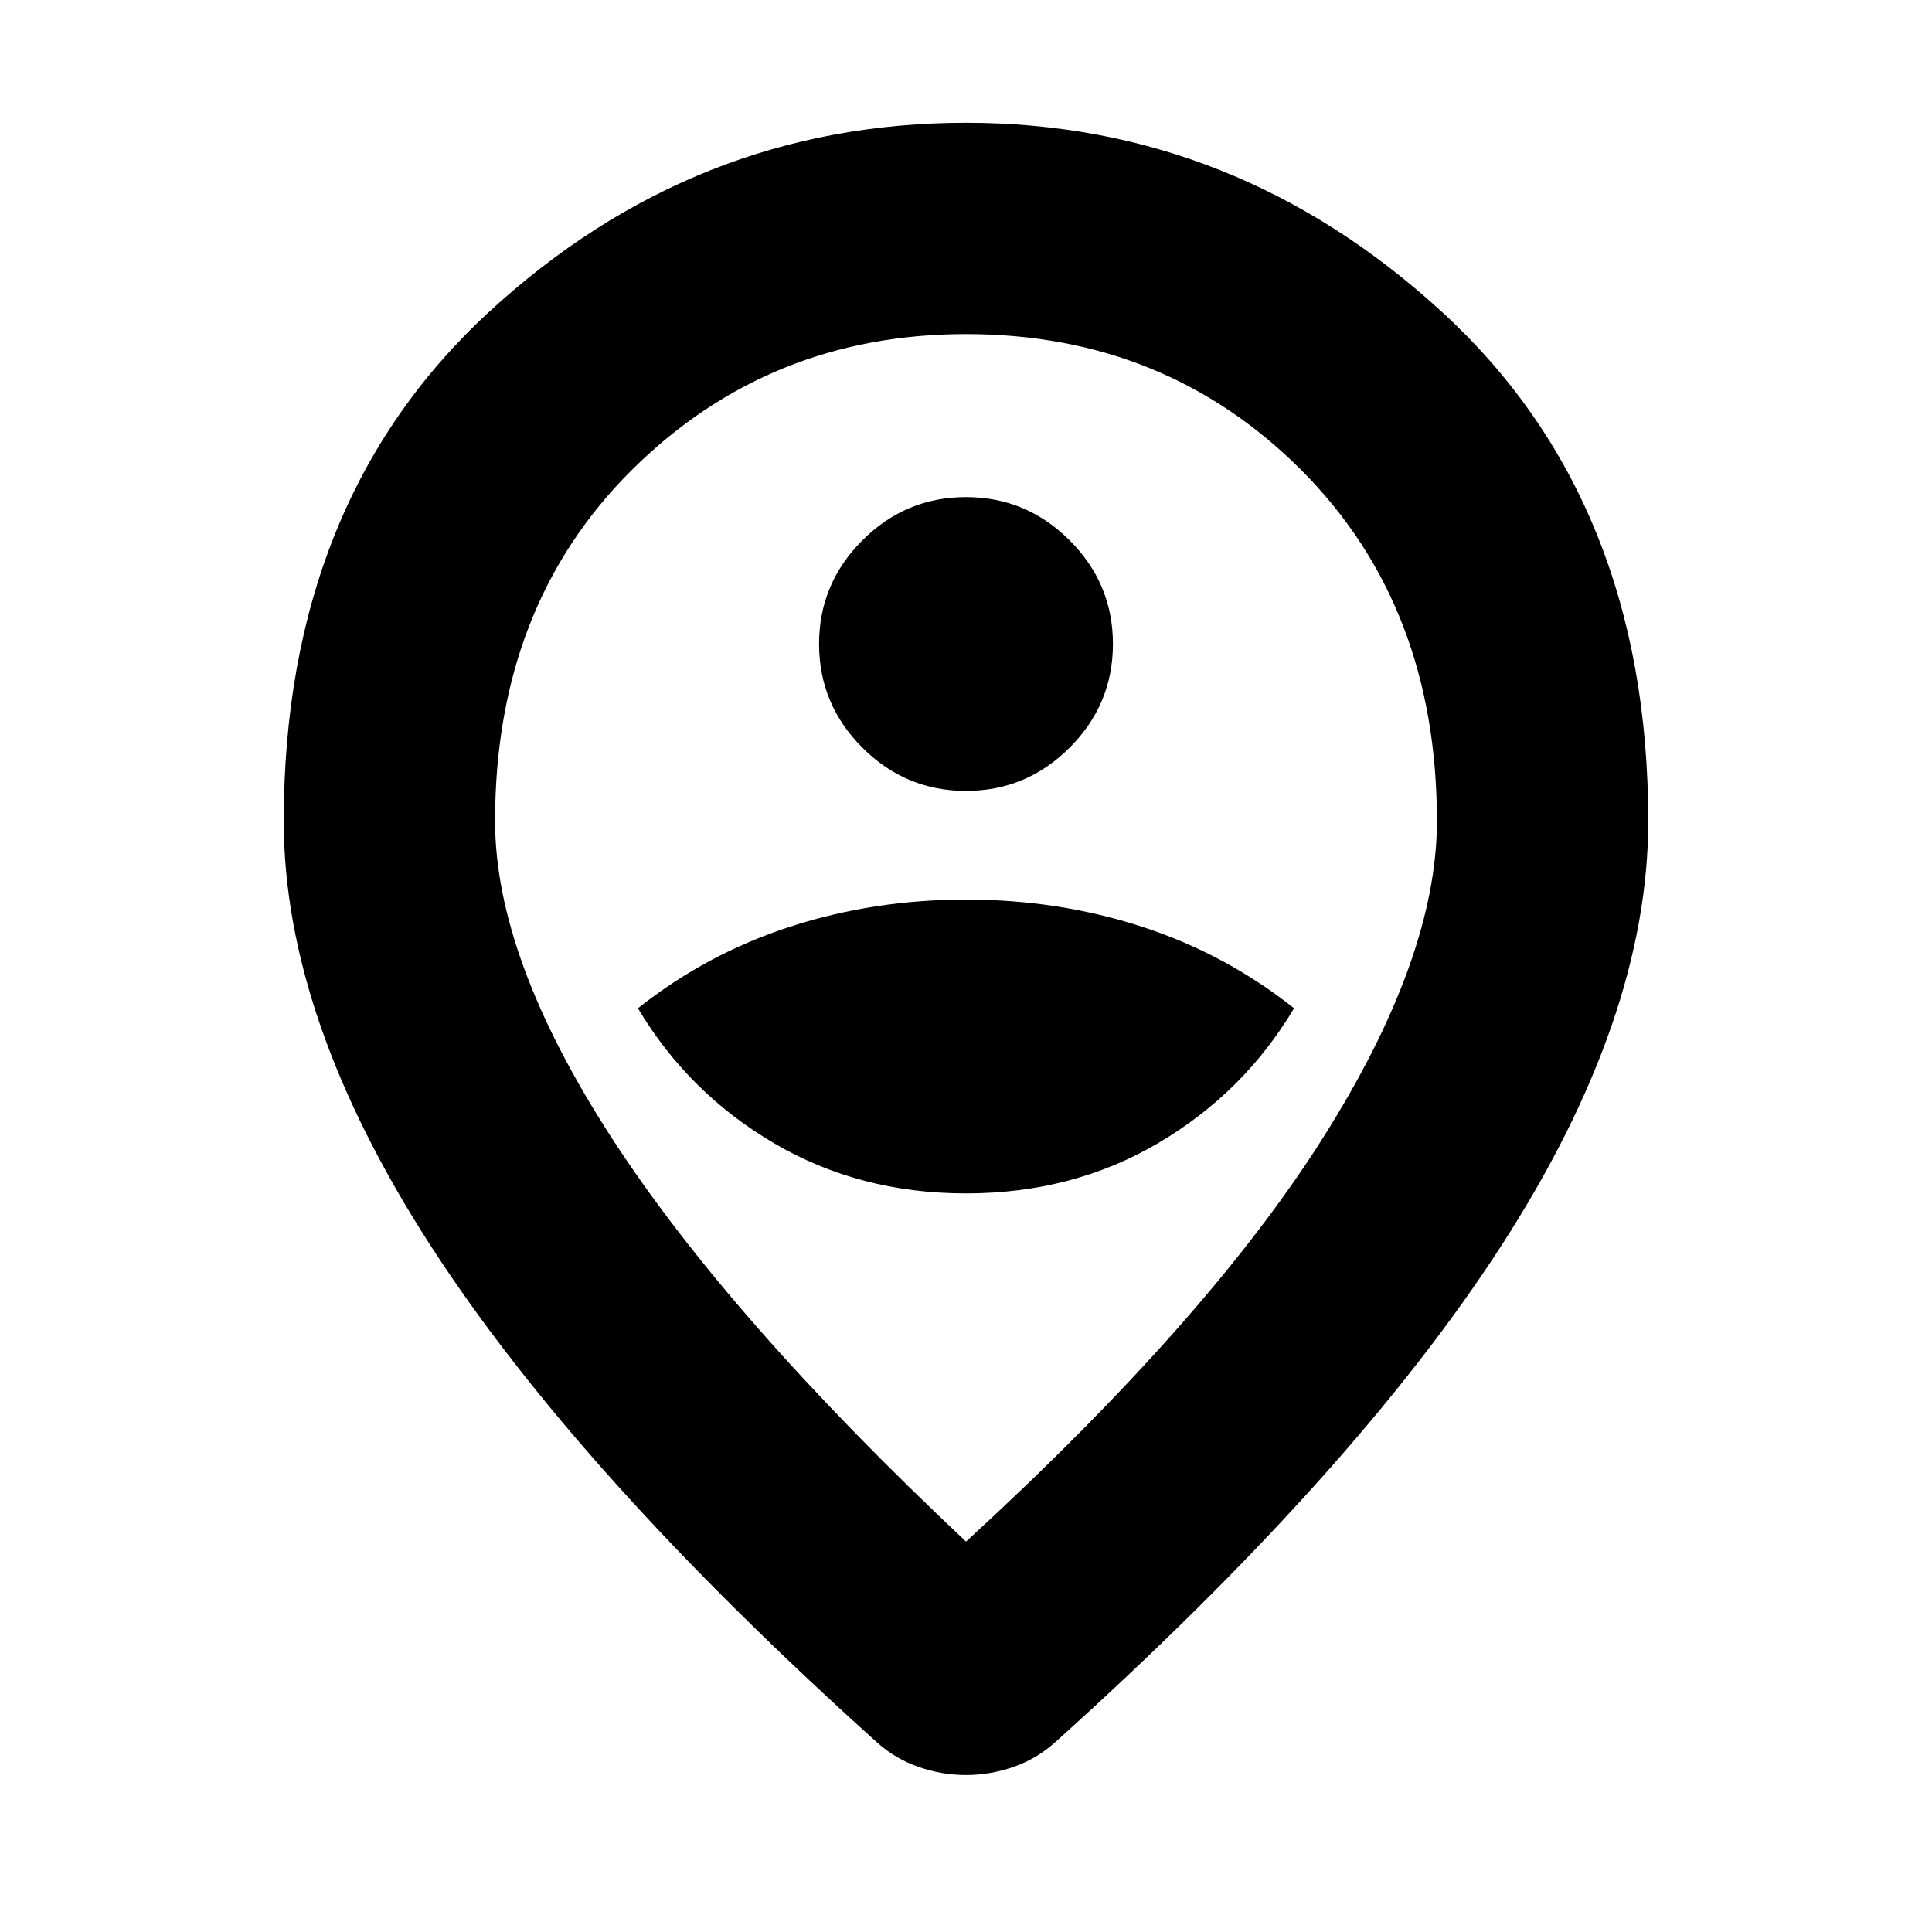 <svg xmlns="http://www.w3.org/2000/svg" height="40" width="40"><path d="M20 24.708q2.208 0 3.979-1.041 1.771-1.042 2.813-2.792-1.417-1.125-3.146-1.687-1.729-.563-3.646-.563-1.917 0-3.646.563-1.729.562-3.146 1.687 1.042 1.75 2.813 2.792 1.771 1.041 3.979 1.041Zm0-8.333q1.25 0 2.146-.896.896-.896.896-2.146t-.896-2.145q-.896-.896-2.146-.896t-2.146.896q-.896.895-.896 2.145t.896 2.146q.896.896 2.146.896Zm0 15.542q5-4.584 7.375-8.334T29.75 17q0-4.458-2.812-7.271Q24.125 6.917 20 6.917q-4.083 0-6.917 2.812Q10.25 12.542 10.25 17q0 2.833 2.417 6.562 2.416 3.73 7.333 8.355Zm0 4.833q-.5 0-.979-.167-.479-.166-.854-.5-6.209-5.583-9.25-10.291Q5.875 21.083 5.875 17q0-6.625 4.25-10.542Q14.375 2.542 20 2.542q5.583 0 9.854 3.916Q34.125 10.375 34.125 17q0 4.083-3.042 8.792-3.041 4.708-9.25 10.291-.375.334-.854.5-.479.167-.979.167ZM20 17Z"/></svg>